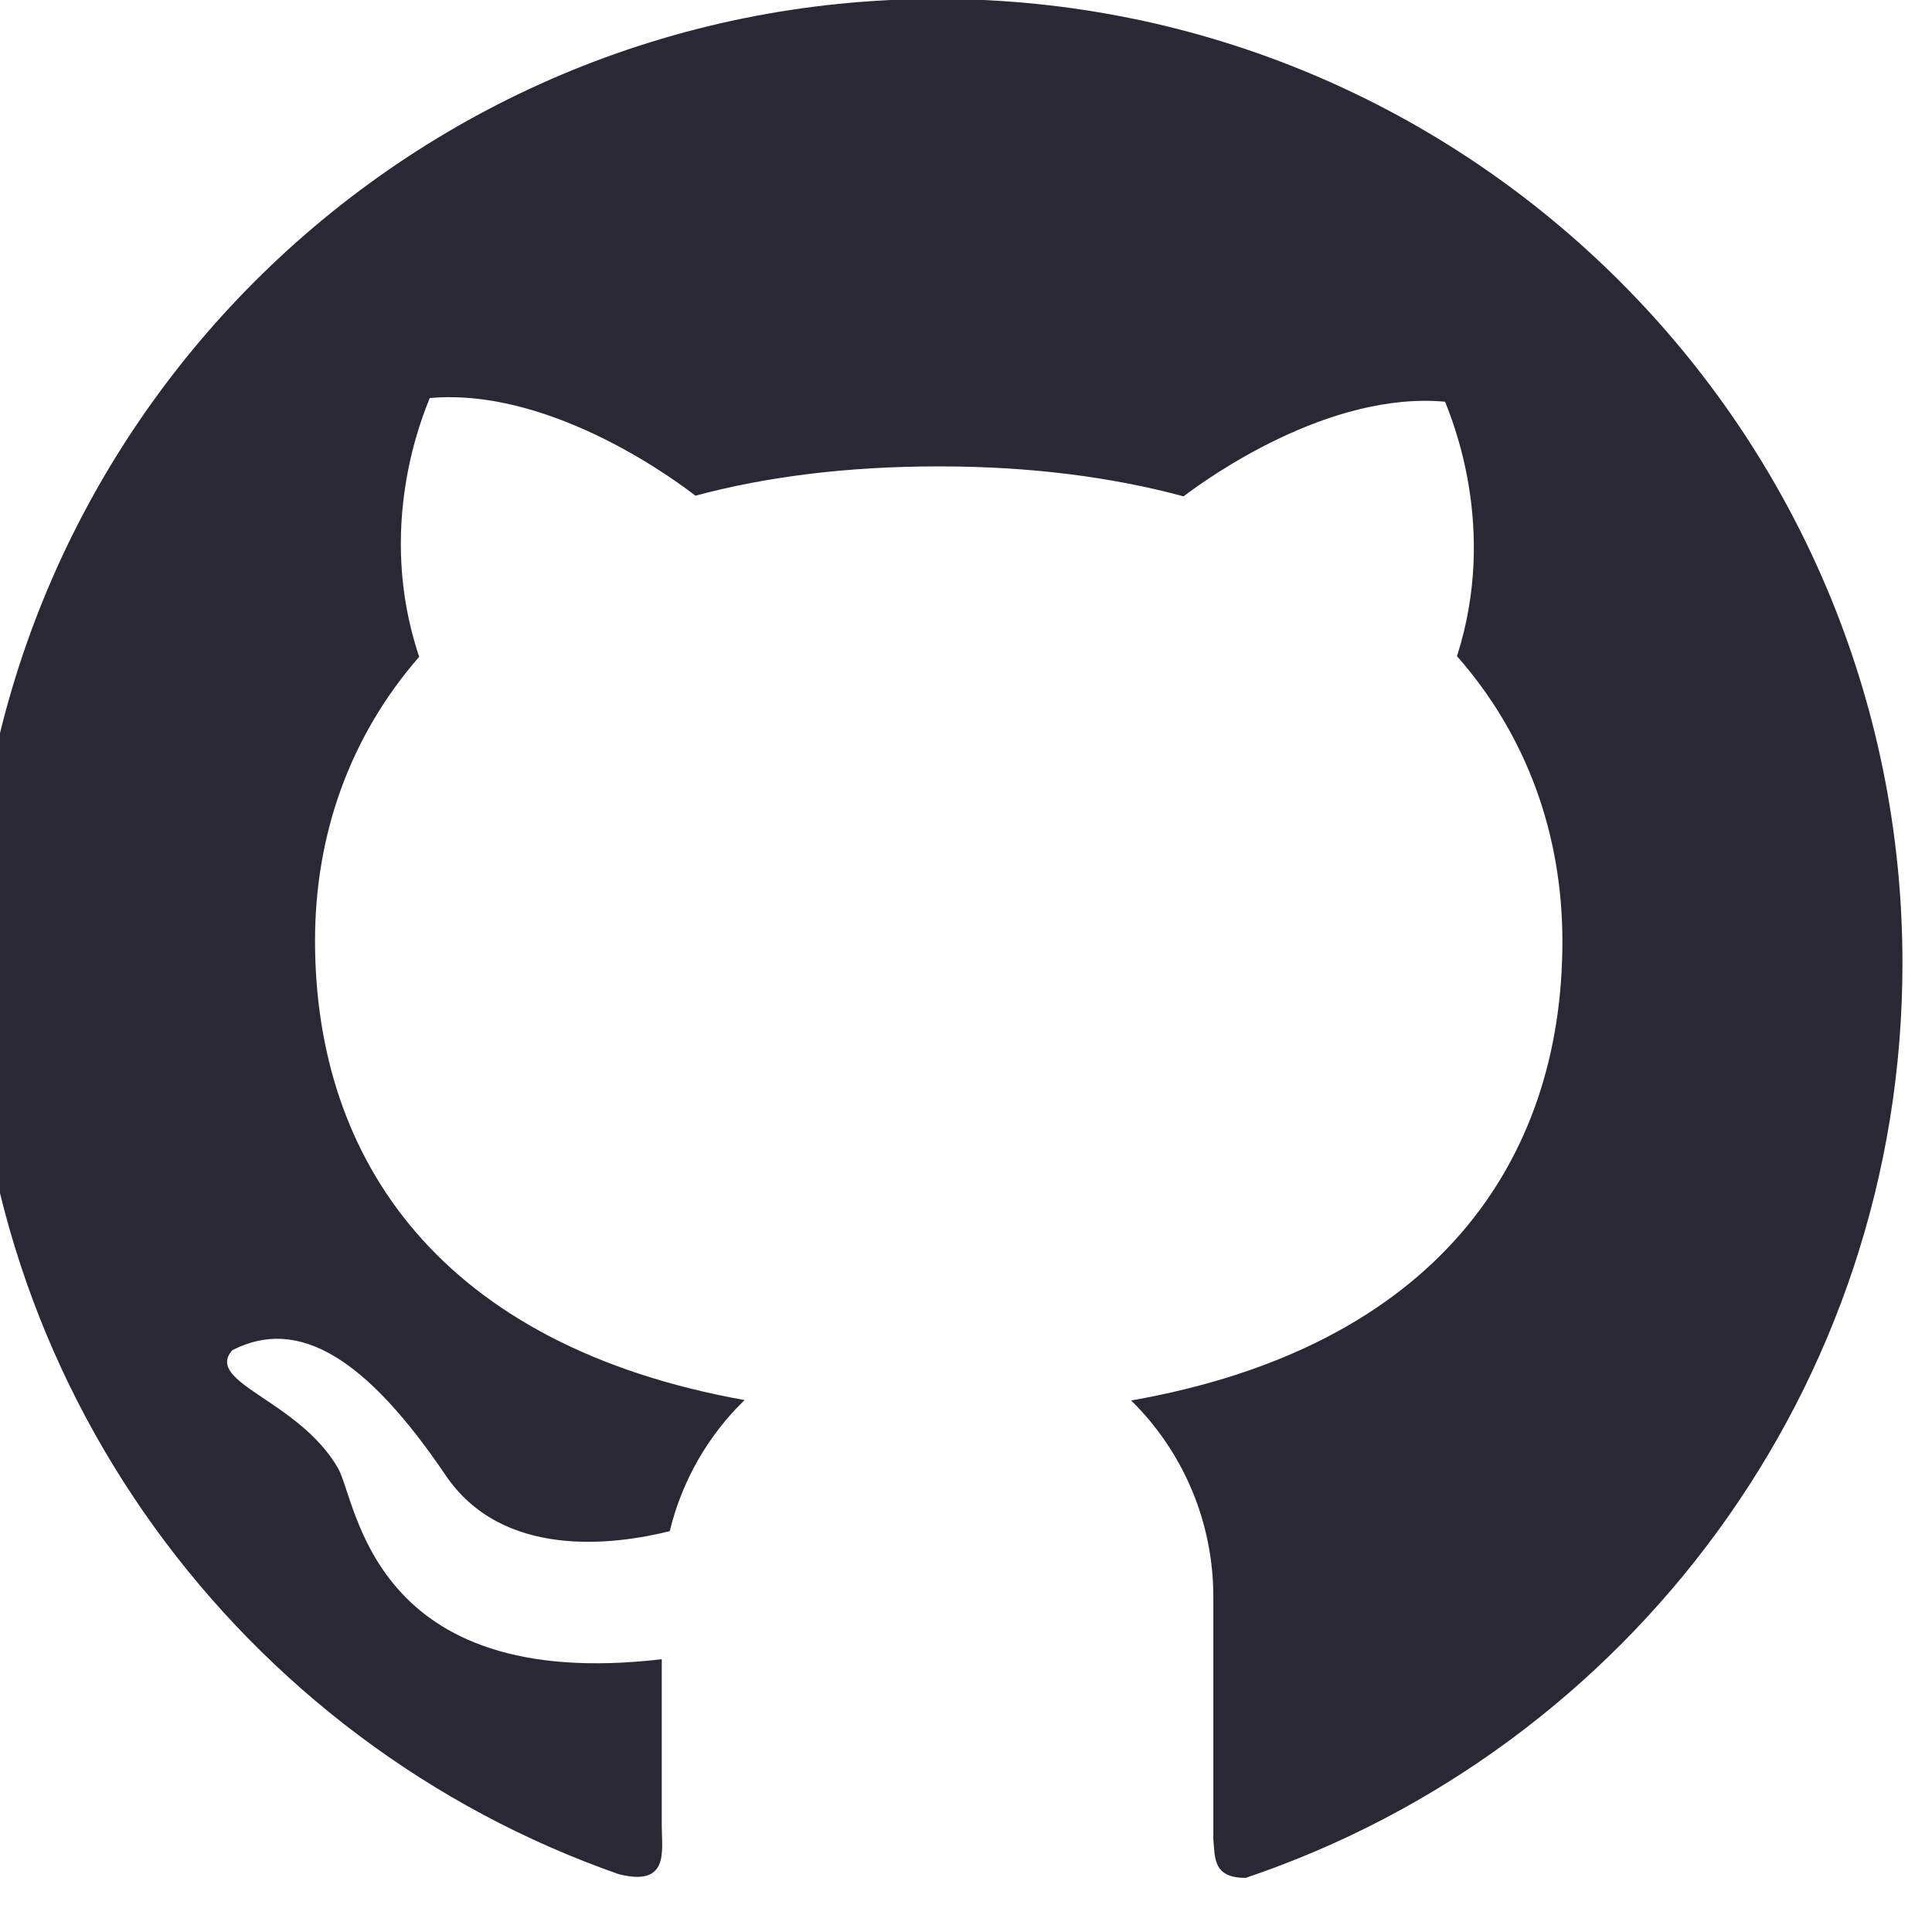 <svg width="70" height="70" viewBox="0 0 70 70" fill="none" xmlns="http://www.w3.org/2000/svg" xmlns:xlink="http://www.w3.org/1999/xlink">
<path d="M33.969,-0.039C14.648,-0.047 -1,15.594 -1,34.899C-1,50.164 8.789,63.141 22.422,67.906C24.258,68.367 23.977,67.063 23.977,66.172L23.977,60.117C13.375,61.359 12.945,54.344 12.234,53.172C10.797,50.719 7.398,50.094 8.414,48.922C10.828,47.68 13.289,49.234 16.141,53.445C18.203,56.5 22.227,55.984 24.266,55.477C24.711,53.641 25.664,52 26.977,50.727C15.992,48.758 11.414,42.055 11.414,34.086C11.414,30.219 12.688,26.664 15.188,23.797C13.594,19.07 15.336,15.023 15.57,14.422C20.109,14.016 24.828,17.672 25.195,17.961C27.773,17.266 30.719,16.898 34.016,16.898C37.328,16.898 40.281,17.281 42.883,17.984C43.766,17.312 48.141,14.172 52.359,14.555C52.586,15.156 54.289,19.109 52.789,23.774C55.32,26.649 56.609,30.234 56.609,34.109C56.609,42.094 52,48.805 40.984,50.742C41.928,51.67 42.677,52.777 43.188,53.997C43.699,55.218 43.962,56.528 43.961,57.852L43.961,66.641C44.023,67.344 43.961,68.039 45.133,68.039C58.969,63.375 68.93,50.305 68.93,34.906C68.93,15.594 53.273,-0.039 33.969,-0.039L33.969,-0.039Z" fill="#2A2835"/>
</svg>
